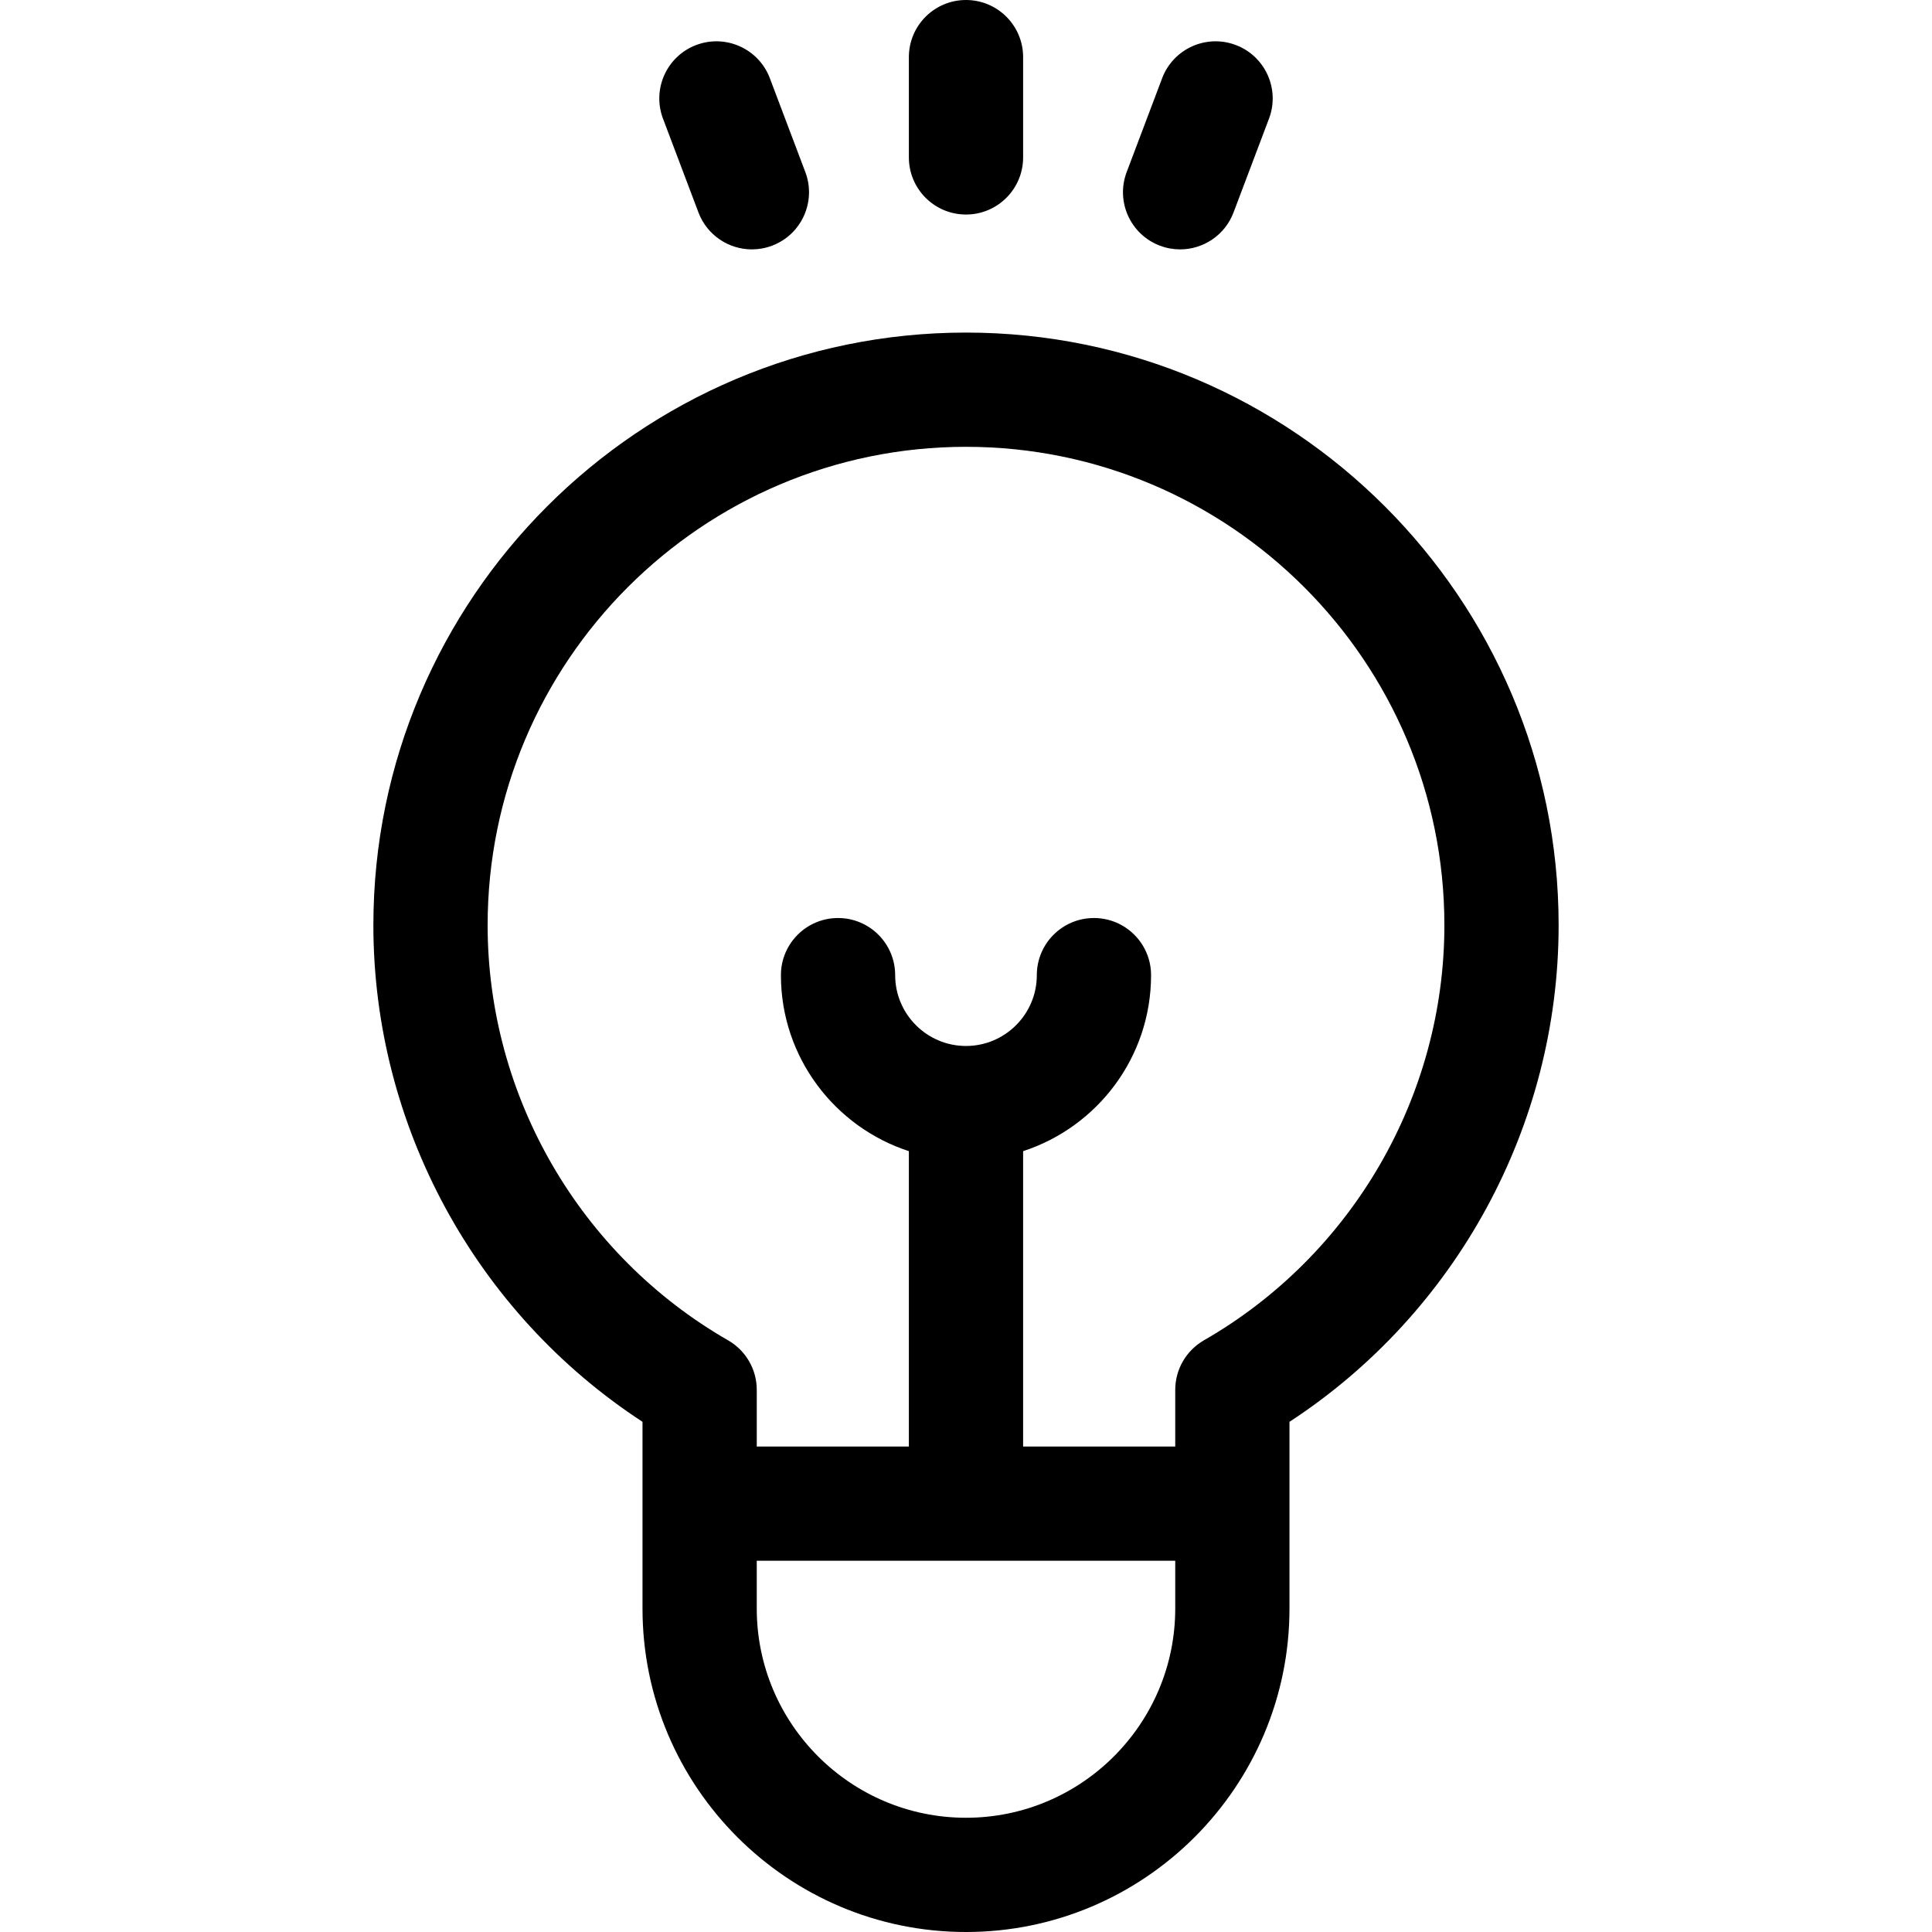 <svg xmlns="http://www.w3.org/2000/svg" enable-background="new 0 0 511.999 511.999" viewBox="0 0 511.999 511.999">
    <path d="M413.051 245.188c0-86.598-70.453-157.052-157.052-157.052S98.948 158.59 98.948 245.188c0 53.106 27.114 102.742 71.322 131.607v49.478c0 47.27 38.457 85.726 85.727 85.726s85.727-38.457 85.727-85.726v-27.79l-.001-21.686c44.213-28.866 71.328-78.501 71.328-131.609zM311.45 426.274c0 30.576-24.875 55.45-55.451 55.45s-55.451-24.875-55.451-55.45V413.62H311.45v12.654zm7.597-71.073c-4.7 2.7-7.597 7.706-7.597 13.127v15.017h-40.314v-78.279c19.656-6.395 33.908-24.882 33.908-46.644 0-8.36-6.778-15.138-15.138-15.138s-15.138 6.778-15.138 15.138c0 10.349-8.42 18.77-18.769 18.77-10.349 0-18.77-8.42-18.77-18.77 0-8.36-6.778-15.138-15.138-15.138s-15.138 6.778-15.138 15.138c0 21.761 14.251 40.249 33.908 46.644v78.279H200.55v-15.018c0-5.42-2.897-10.426-7.597-13.126-39.309-22.583-63.727-64.737-63.727-110.013 0-69.904 56.871-126.776 126.776-126.776s126.776 56.871 126.776 126.776c-.002 45.277-24.422 87.432-63.731 110.013zM255.999 0c-8.36 0-15.138 6.778-15.138 15.138v26.575c0 8.36 6.778 15.138 15.138 15.138s15.138-6.778 15.138-15.138V15.138C271.137 6.778 264.36 0 255.999 0zM213.417 45.596l-9.396-24.86c-2.956-7.82-11.695-11.763-19.512-8.808-7.82 2.956-11.764 11.692-8.808 19.512l9.395 24.86c2.29 6.058 8.048 9.79 14.163 9.79 1.778 0 3.588-.316 5.35-.982 7.82-2.956 11.764-11.692 8.808-19.512zM327.489 11.928c-7.821-2.957-16.556.989-19.512 8.809l-9.396 24.86c-2.955 7.819.989 16.555 8.809 19.511 1.762.666 3.571.982 5.349.982 6.116 0 11.874-3.732 14.163-9.79l9.396-24.86c2.956-7.821-.988-16.556-8.809-19.512z"/>
</svg>
